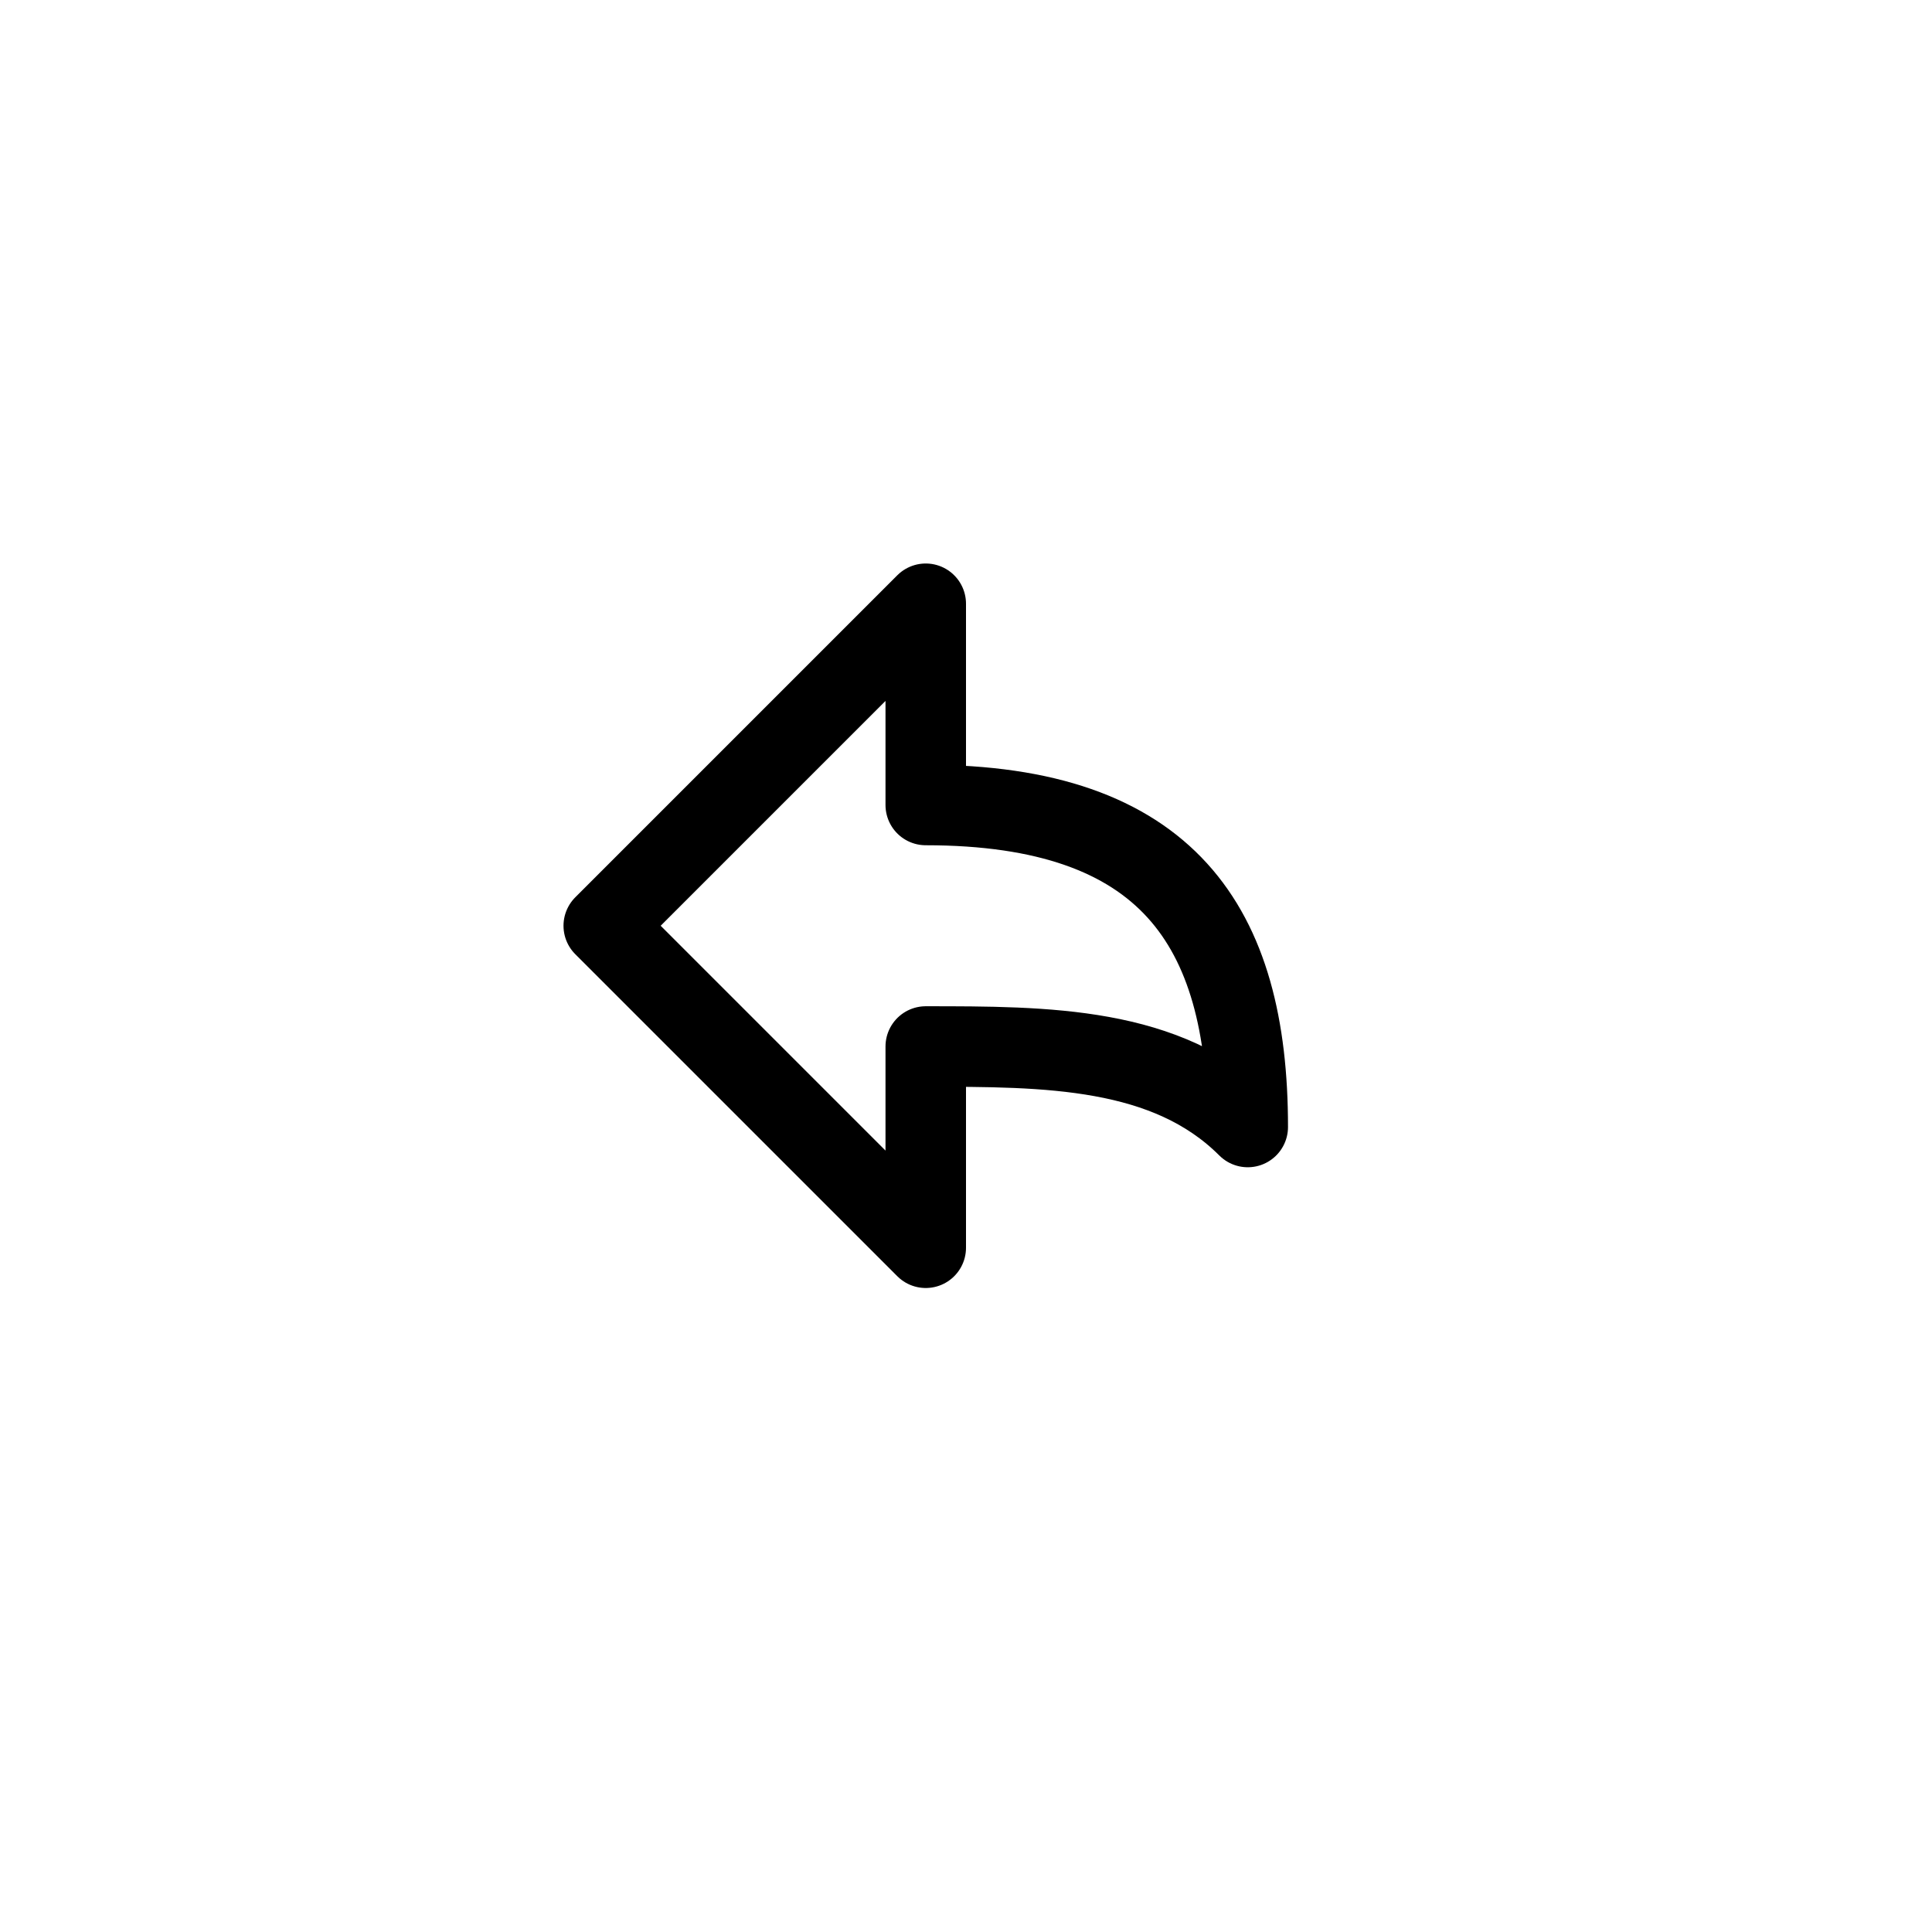 <svg height="24" viewBox="0 0 24 24" width="24" xmlns="http://www.w3.org/2000/svg"><path d="m7.5 11.5 4-4v2.5c3 0 4 1.5 4 4-1-1-2.5-1-4-1v2.5z" fill="none" stroke="#000" stroke-linecap="round" stroke-linejoin="round"/></svg>